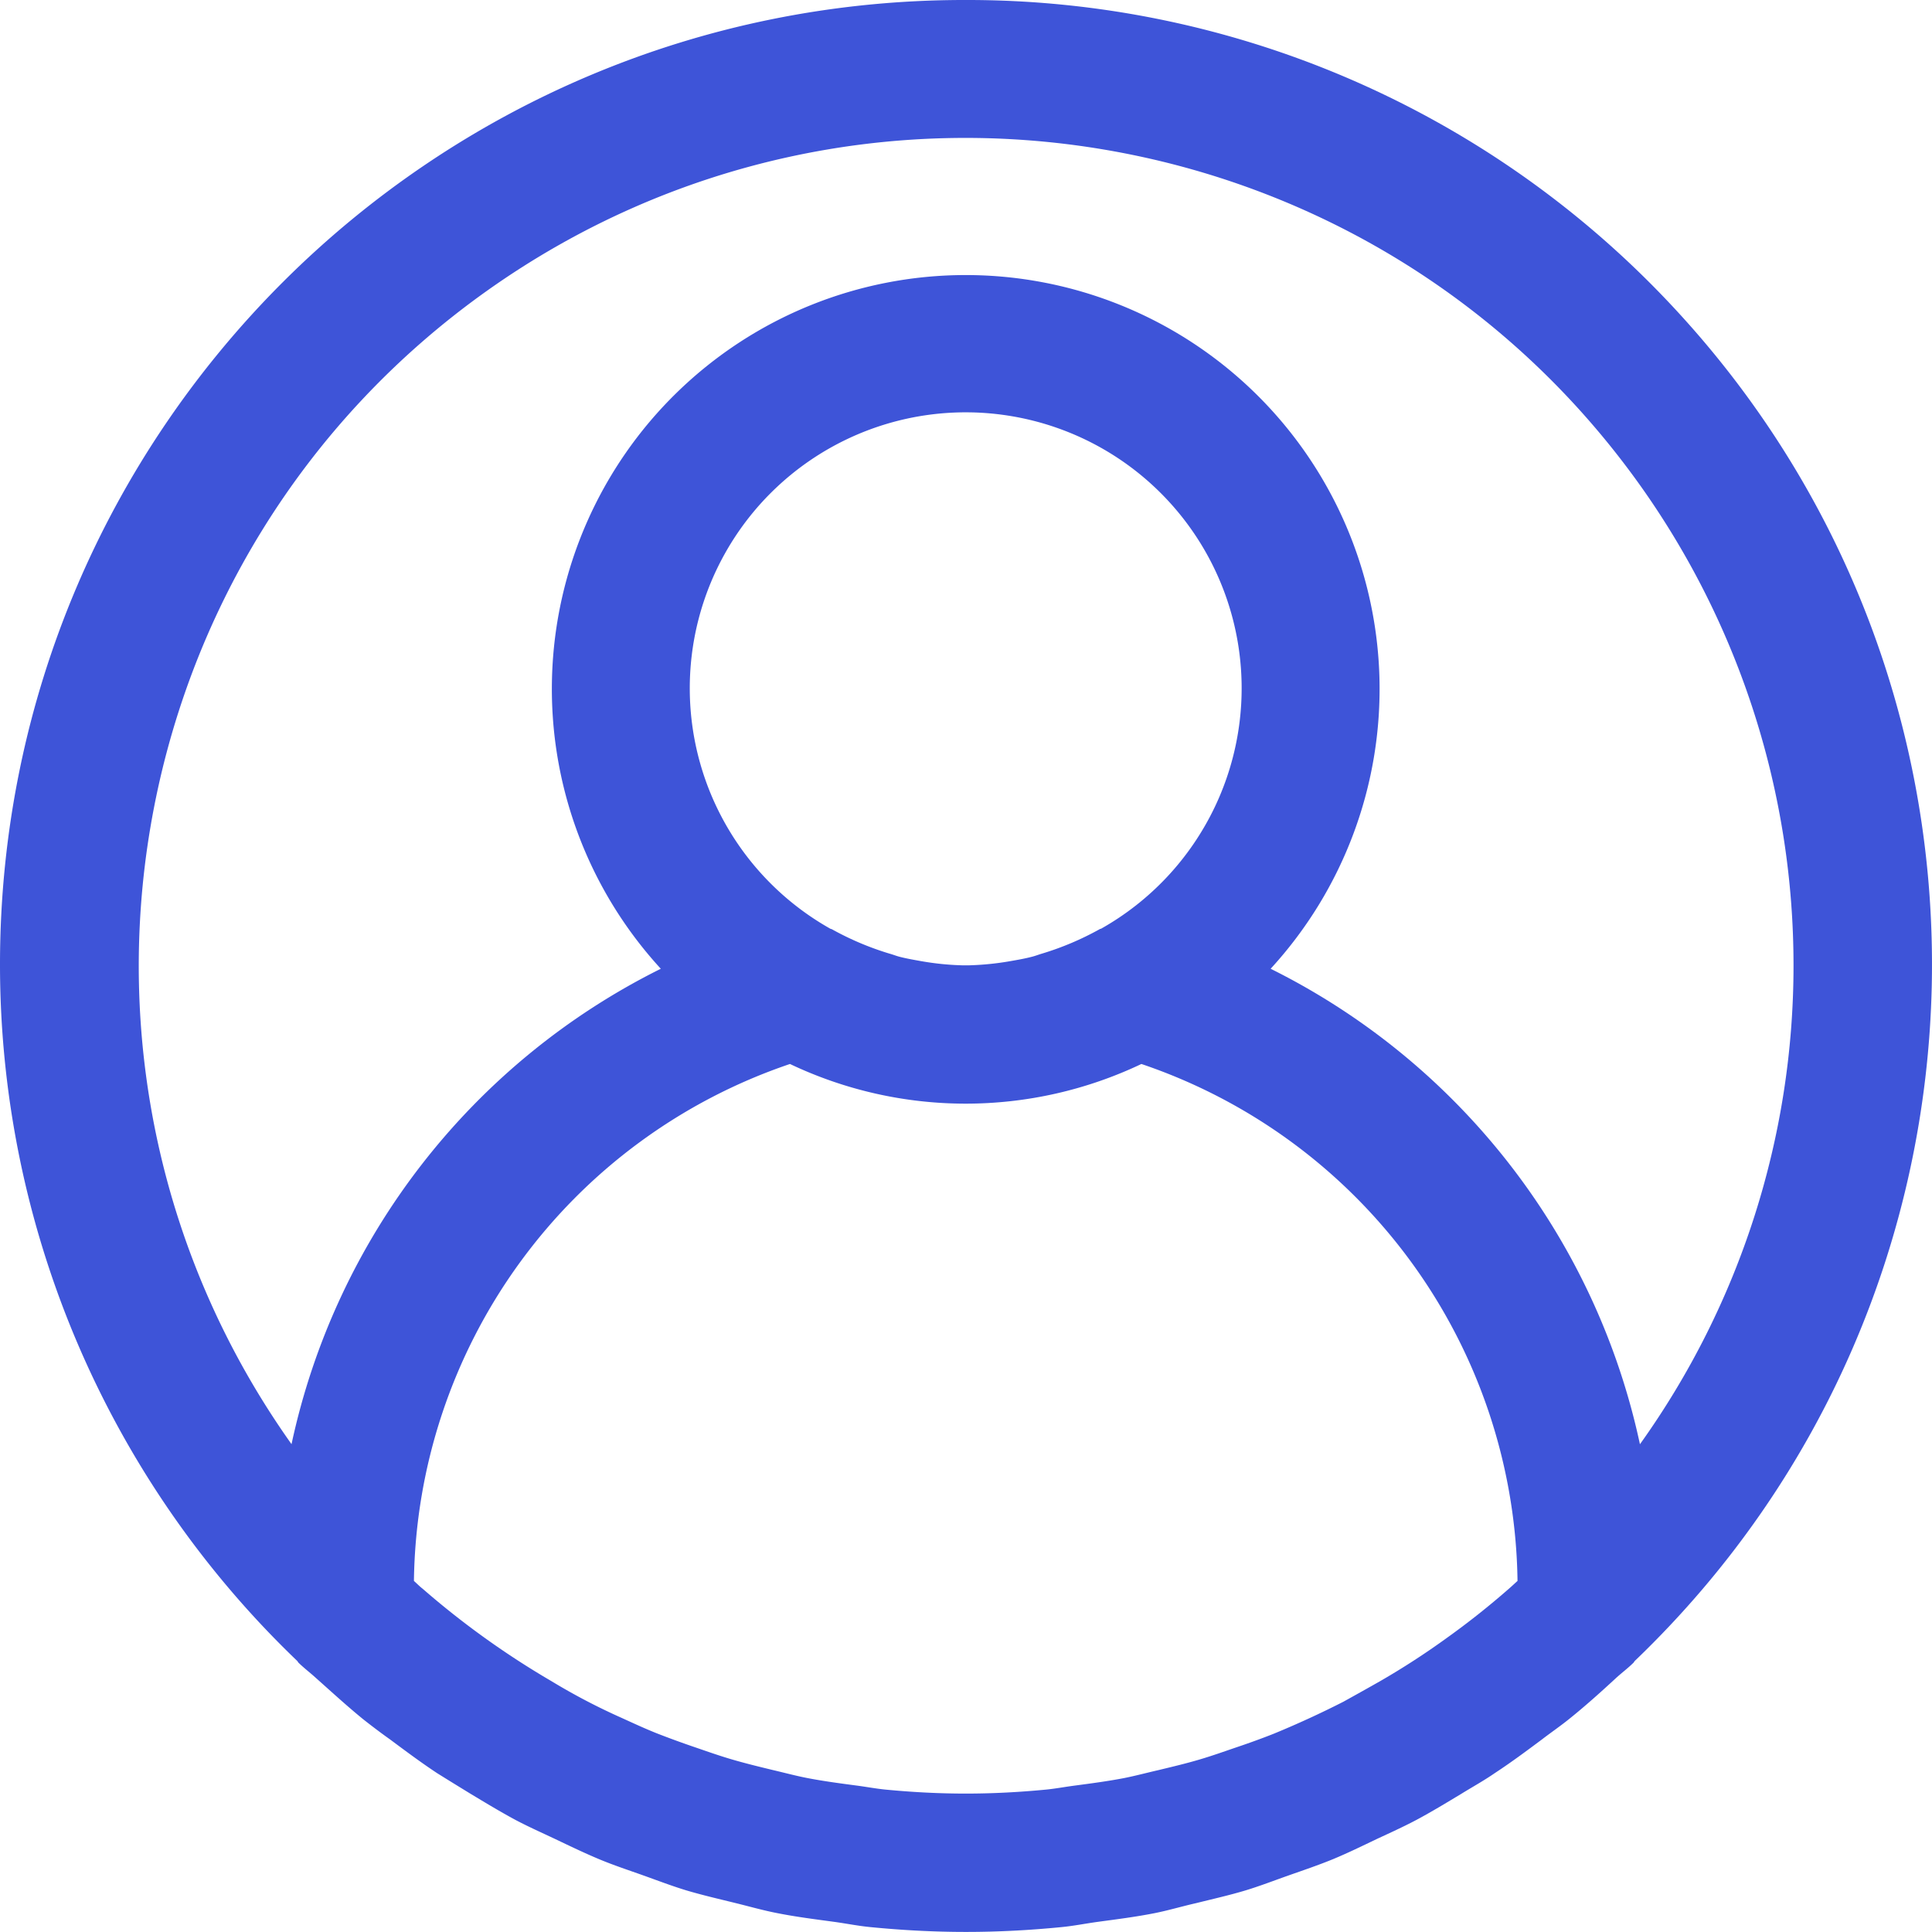 <svg width="28" height="28" fill="none" xmlns="http://www.w3.org/2000/svg"><g clip-path="url(#clip0)"><path d="M24.115 4.308A13.978 13.978 0 0013.996 0C6.276-.01.01 6.24 0 13.96a13.979 13.979 0 004.308 10.112c.008.008.011.02.02.027.08.078.168.144.25.219.225.2.45.407.687.6.127.1.259.2.389.292.224.167.448.334.681.488.16.1.323.2.486.3.216.13.431.26.654.38.19.1.382.185.574.276.21.1.417.2.632.29.215.09.43.16.648.238.218.078.406.15.615.214.236.07.478.126.718.185.2.049.394.105.6.145.276.055.556.09.836.128.172.024.341.058.516.075.458.045.92.07 1.386.07.466 0 .928-.025 1.385-.07.175-.017.344-.051.517-.075.28-.038.56-.073.836-.128.2-.04.4-.1.6-.145.24-.06.482-.114.717-.185.21-.064.411-.142.615-.214.204-.072.436-.15.65-.238.212-.088.421-.19.63-.29.193-.09.386-.177.575-.277.223-.119.438-.25.654-.38.162-.1.326-.19.485-.3.234-.153.458-.32.682-.487.13-.1.262-.19.389-.292.237-.19.462-.392.687-.6.082-.075.17-.14.25-.219.009-.007.012-.019.02-.027 5.574-5.34 5.764-14.19.423-19.764zm-2.247 18.717a11.55 11.55 0 01-.898.712 11.09 11.09 0 01-.967.627c-.176.1-.355.2-.536.3a13.722 13.722 0 01-1.008.463c-.177.07-.365.138-.55.2-.17.058-.338.118-.51.169-.2.06-.408.109-.615.159-.162.037-.322.08-.486.113-.237.046-.479.078-.721.11-.139.018-.275.044-.414.058-.384.037-.773.058-1.166.058-.393 0-.782-.021-1.166-.058-.139-.014-.276-.04-.414-.058-.242-.032-.484-.064-.721-.11-.164-.032-.324-.075-.486-.113-.207-.05-.413-.1-.616-.16-.17-.05-.34-.11-.509-.168a13.96 13.96 0 01-.55-.2c-.18-.071-.35-.15-.521-.228a9.068 9.068 0 01-1.023-.535 12.237 12.237 0 01-1.866-1.339c-.043-.033-.083-.075-.126-.113a8.02 8.02 0 015.45-7.492 5.927 5.927 0 005.093 0 8.02 8.02 0 015.451 7.492c-.042.038-.082.076-.125.113zM10.51 8.015a3.999 3.999 0 115.445 5.446c-.005 0-.01 0-.017.005a4.235 4.235 0 01-.835.354c-.052.015-.1.035-.155.048-.1.026-.205.044-.308.062-.194.034-.39.054-.587.06h-.114a4.052 4.052 0 01-.587-.06c-.1-.018-.206-.036-.308-.062-.053-.013-.1-.033-.155-.048a4.233 4.233 0 01-.835-.354l-.018-.005a3.999 3.999 0 01-1.526-5.446zM23.767 20.93a10.047 10.047 0 00-5.352-6.89 5.998 5.998 0 10-8.838 0 10.047 10.047 0 00-5.352 6.89C.392 15.53 1.662 8.046 7.061 4.212 12.461.38 19.945 1.65 23.78 7.048a11.99 11.99 0 012.213 6.947c0 2.488-.778 4.912-2.225 6.935z" fill="#3E54D8"/></g><defs><clipPath id="clip0"><path fill="#fff" d="M0 0h28v28H0z"/></clipPath></defs></svg>